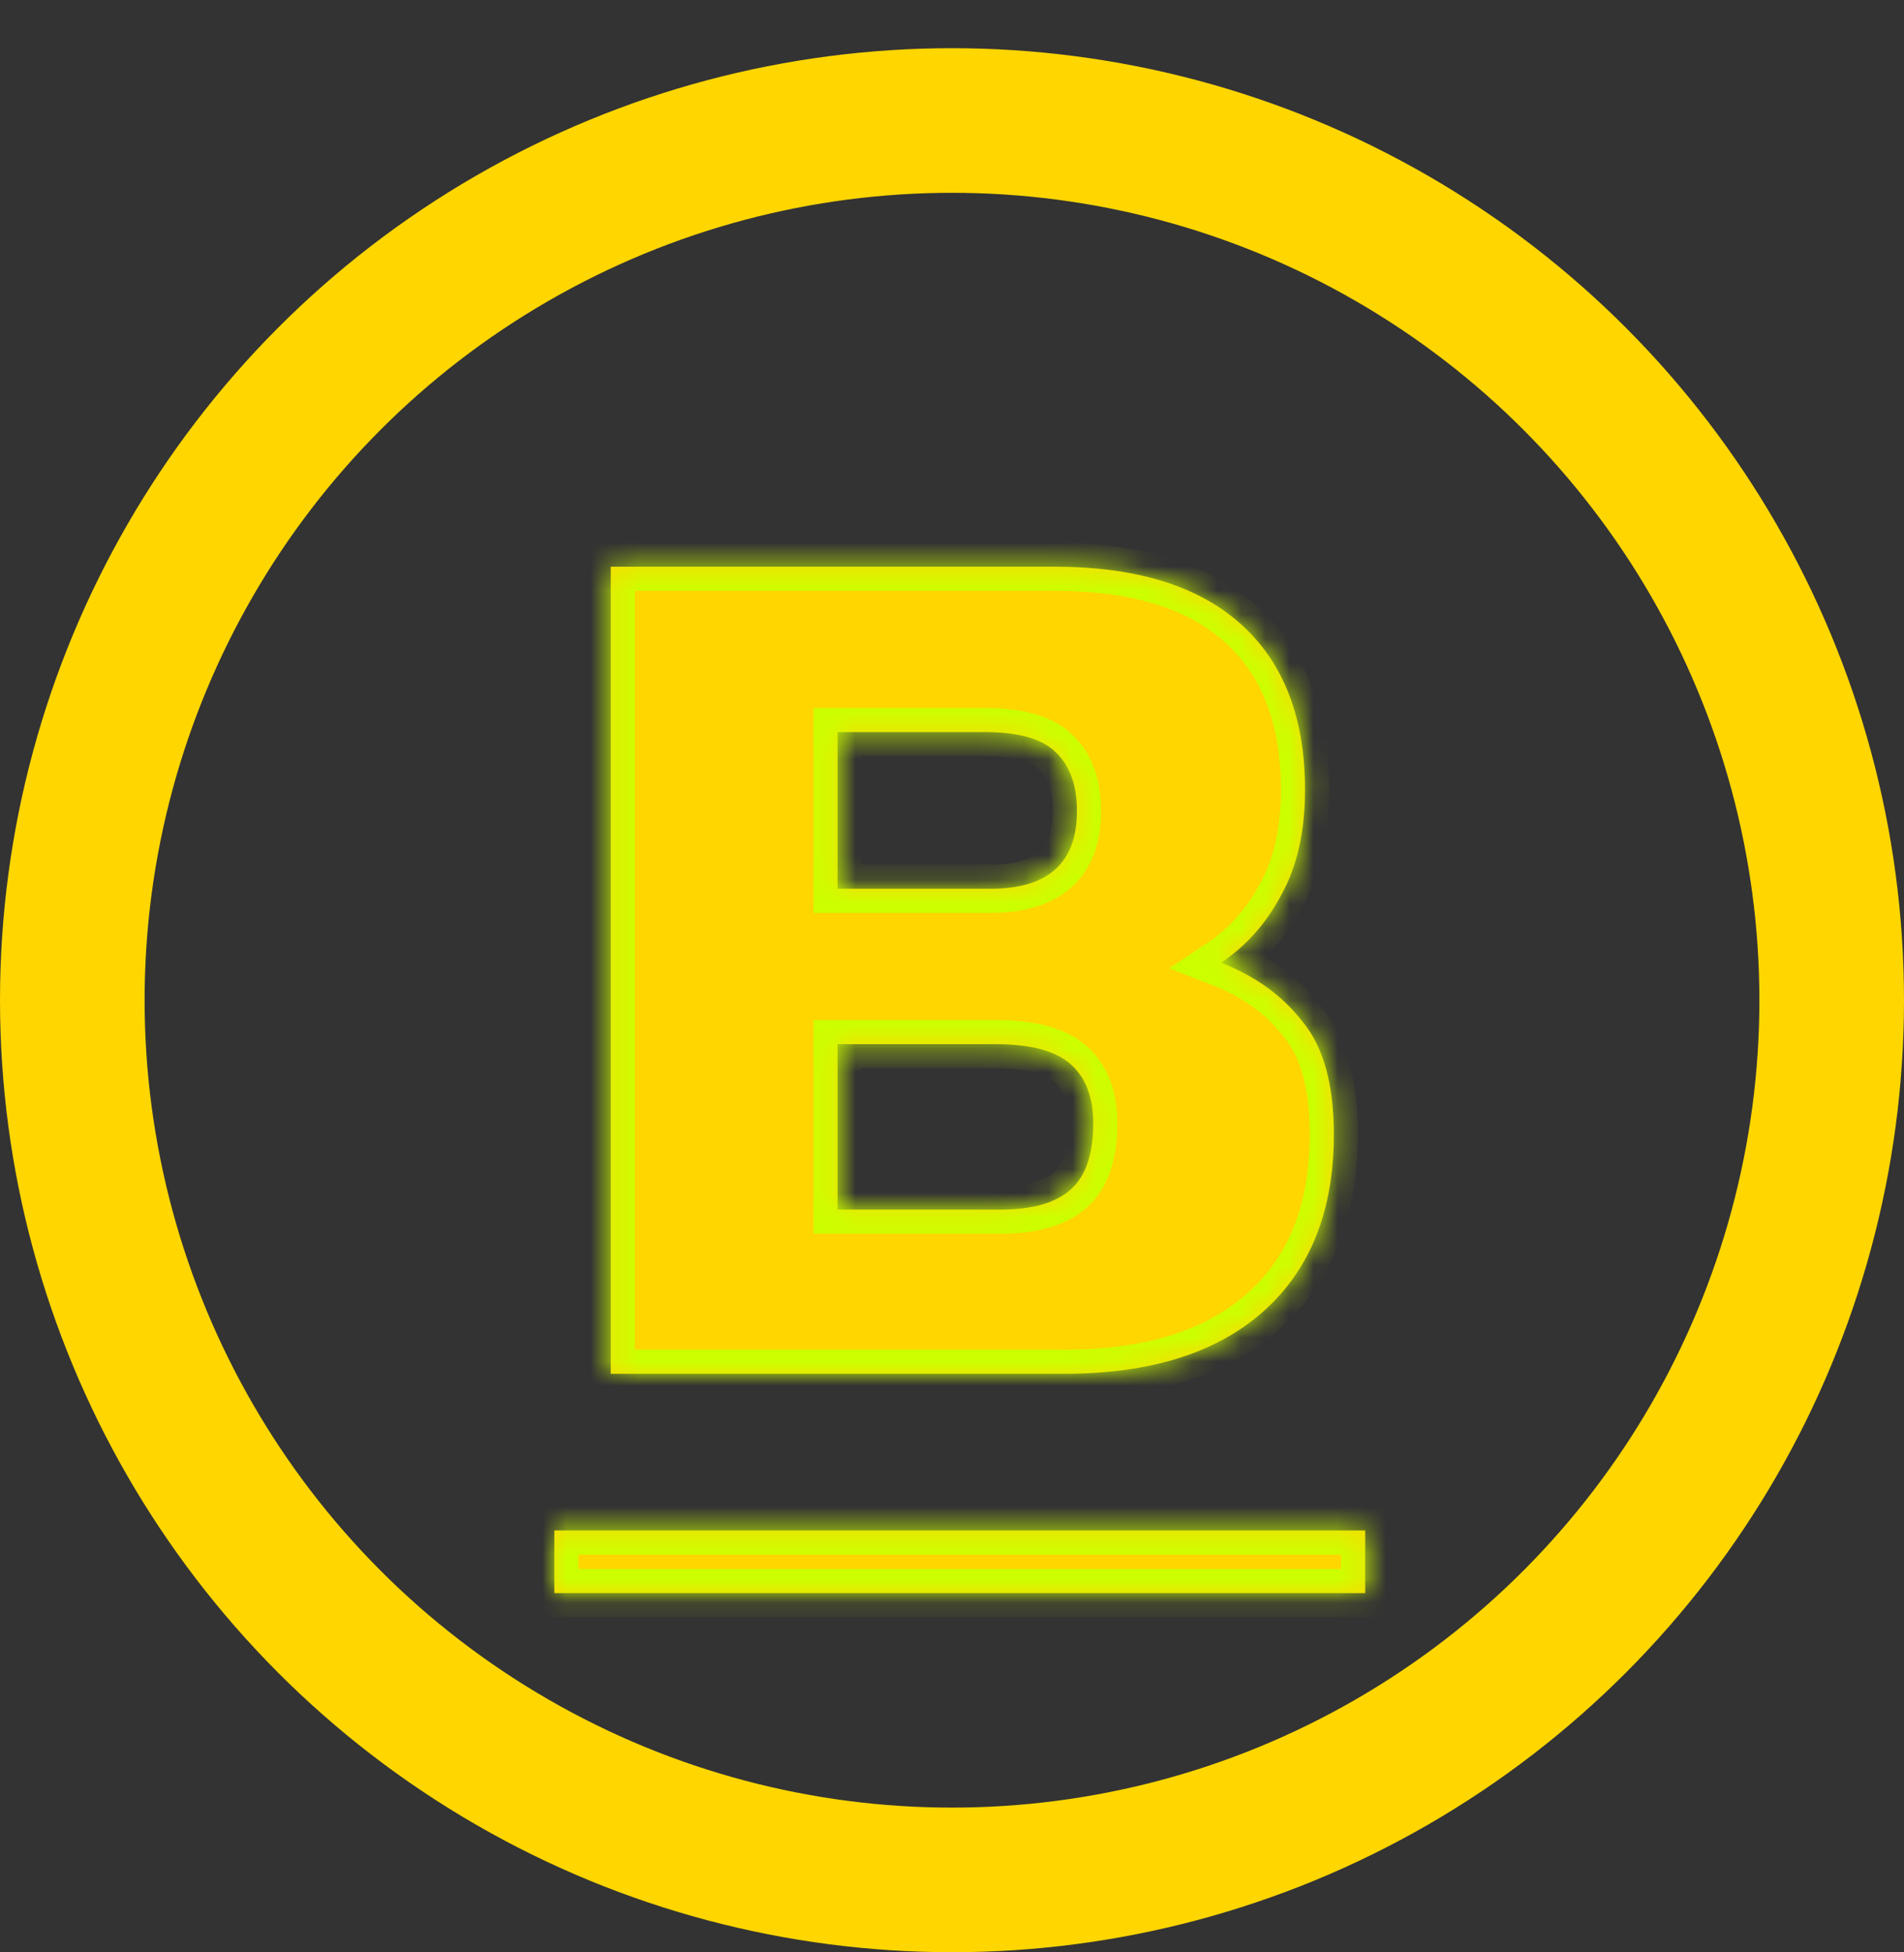 <svg width="79" height="81" viewBox="0 0 79 81" fill="none" xmlns="http://www.w3.org/2000/svg">
<rect x="0" y="0" width="79" height="81" fill="#333333" stroke="none"/>
<circle cx="39.5" cy="41.5" r="36.5" stroke="#FFD600" stroke-width="6"/>
<mask id="path-2-inside-1_9_2" fill="white">
<path d="M25.34 57V23.512H43.748C47.145 23.512 49.728 24.309 51.496 25.904C53.264 27.499 54.148 29.787 54.148 32.768C54.148 34.501 53.819 35.957 53.16 37.136C52.536 38.315 51.704 39.251 50.664 39.944C52.085 40.499 53.212 41.313 54.044 42.388C54.911 43.428 55.344 44.988 55.344 47.068C55.344 50.223 54.373 52.667 52.432 54.4C50.491 56.133 47.735 57 44.164 57H25.34ZM34.752 36.876H41.096C43.488 36.876 44.684 35.801 44.684 33.652C44.684 32.577 44.389 31.763 43.8 31.208C43.245 30.653 42.257 30.376 40.836 30.376H34.752V36.876ZM34.752 50.188H41.512C42.829 50.188 43.8 49.911 44.424 49.356C45.048 48.801 45.36 47.883 45.36 46.6C45.36 45.525 45.048 44.711 44.424 44.156C43.8 43.601 42.76 43.324 41.304 43.324H34.752V50.188Z"/>
<path d="M23 63.5H56.644V66.1H23V63.5Z"/>
</mask>
<path d="M25.34 57V23.512H43.748C47.145 23.512 49.728 24.309 51.496 25.904C53.264 27.499 54.148 29.787 54.148 32.768C54.148 34.501 53.819 35.957 53.16 37.136C52.536 38.315 51.704 39.251 50.664 39.944C52.085 40.499 53.212 41.313 54.044 42.388C54.911 43.428 55.344 44.988 55.344 47.068C55.344 50.223 54.373 52.667 52.432 54.4C50.491 56.133 47.735 57 44.164 57H25.34ZM34.752 36.876H41.096C43.488 36.876 44.684 35.801 44.684 33.652C44.684 32.577 44.389 31.763 43.8 31.208C43.245 30.653 42.257 30.376 40.836 30.376H34.752V36.876ZM34.752 50.188H41.512C42.829 50.188 43.8 49.911 44.424 49.356C45.048 48.801 45.36 47.883 45.36 46.6C45.36 45.525 45.048 44.711 44.424 44.156C43.8 43.601 42.76 43.324 41.304 43.324H34.752V50.188Z" fill="#FFD600"/>
<path d="M23 63.5H56.644V66.1H23V63.5Z" fill="#FFD600"/>
<path d="M25.34 57H24.34V58H25.34V57ZM25.34 23.512V22.512H24.34V23.512H25.34ZM51.496 25.904L52.166 25.161L52.166 25.161L51.496 25.904ZM53.16 37.136L52.287 36.648L52.282 36.658L52.276 36.668L53.16 37.136ZM50.664 39.944L50.109 39.112L48.511 40.177L50.3 40.876L50.664 39.944ZM54.044 42.388L53.253 43L53.264 43.014L53.276 43.028L54.044 42.388ZM34.752 36.876H33.752V37.876H34.752V36.876ZM43.8 31.208L43.093 31.915L43.104 31.926L43.115 31.936L43.8 31.208ZM34.752 30.376V29.376H33.752V30.376H34.752ZM34.752 50.188H33.752V51.188H34.752V50.188ZM44.424 49.356L45.088 50.103L45.088 50.103L44.424 49.356ZM44.424 44.156L45.088 43.409L45.088 43.409L44.424 44.156ZM34.752 43.324V42.324H33.752V43.324H34.752ZM26.34 57V23.512H24.34V57H26.34ZM25.34 24.512H43.748V22.512H25.34V24.512ZM43.748 24.512C47.003 24.512 49.307 25.276 50.826 26.647L52.166 25.161C50.149 23.342 47.288 22.512 43.748 22.512V24.512ZM50.826 26.647C52.333 28.006 53.148 29.993 53.148 32.768H55.148C55.148 29.58 54.195 26.992 52.166 25.161L50.826 26.647ZM53.148 32.768C53.148 34.378 52.842 35.655 52.287 36.648L54.033 37.624C54.795 36.26 55.148 34.625 55.148 32.768H53.148ZM52.276 36.668C51.725 37.71 51.002 38.517 50.109 39.112L51.219 40.776C52.406 39.984 53.347 38.919 54.044 37.604L52.276 36.668ZM50.3 40.876C51.574 41.373 52.545 42.086 53.253 43L54.835 41.776C53.879 40.541 52.596 39.625 51.028 39.012L50.3 40.876ZM53.276 43.028C53.931 43.814 54.344 45.102 54.344 47.068H56.344C56.344 44.874 55.891 43.042 54.812 41.748L53.276 43.028ZM54.344 47.068C54.344 50.004 53.45 52.15 51.766 53.654L53.098 55.146C55.296 53.183 56.344 50.442 56.344 47.068H54.344ZM51.766 53.654C50.066 55.172 47.581 56 44.164 56V58C47.888 58 50.915 57.095 53.098 55.146L51.766 53.654ZM44.164 56H25.34V58H44.164V56ZM34.752 37.876H41.096V35.876H34.752V37.876ZM41.096 37.876C42.421 37.876 43.602 37.581 44.455 36.814C45.329 36.029 45.684 34.91 45.684 33.652H43.684C43.684 34.543 43.441 35.037 43.119 35.326C42.776 35.634 42.163 35.876 41.096 35.876V37.876ZM45.684 33.652C45.684 32.396 45.335 31.28 44.485 30.48L43.115 31.936C43.444 32.246 43.684 32.759 43.684 33.652H45.684ZM44.507 30.501C43.661 29.655 42.327 29.376 40.836 29.376V31.376C42.188 31.376 42.83 31.652 43.093 31.915L44.507 30.501ZM40.836 29.376H34.752V31.376H40.836V29.376ZM33.752 30.376V36.876H35.752V30.376H33.752ZM34.752 51.188H41.512V49.188H34.752V51.188ZM41.512 51.188C42.94 51.188 44.201 50.892 45.088 50.103L43.76 48.609C43.399 48.929 42.719 49.188 41.512 49.188V51.188ZM45.088 50.103C46.018 49.277 46.36 48.016 46.36 46.6H44.36C44.36 47.75 44.078 48.326 43.76 48.609L45.088 50.103ZM46.36 46.6C46.36 45.327 45.983 44.204 45.088 43.409L43.76 44.903C44.112 45.217 44.36 45.724 44.36 46.6H46.36ZM45.088 43.409C44.187 42.607 42.839 42.324 41.304 42.324V44.324C42.681 44.324 43.413 44.596 43.76 44.903L45.088 43.409ZM41.304 42.324H34.752V44.324H41.304V42.324ZM33.752 43.324V50.188H35.752V43.324H33.752Z" fill="#CCFF00" mask="url(#path-2-inside-1_9_2)"/>
<path d="M23 63.5V62.5H22V63.5H23ZM56.644 63.5H57.644V62.5H56.644V63.5ZM56.644 66.1V67.1H57.644V66.1H56.644ZM23 66.1H22V67.1H23V66.1ZM23 64.5H56.644V62.5H23V64.5ZM55.644 63.5V66.1H57.644V63.5H55.644ZM56.644 65.1H23V67.1H56.644V65.1ZM24 66.1V63.5H22V66.1H24Z" fill="#CCFF00" mask="url(#path-2-inside-1_9_2)"/>
</svg>

